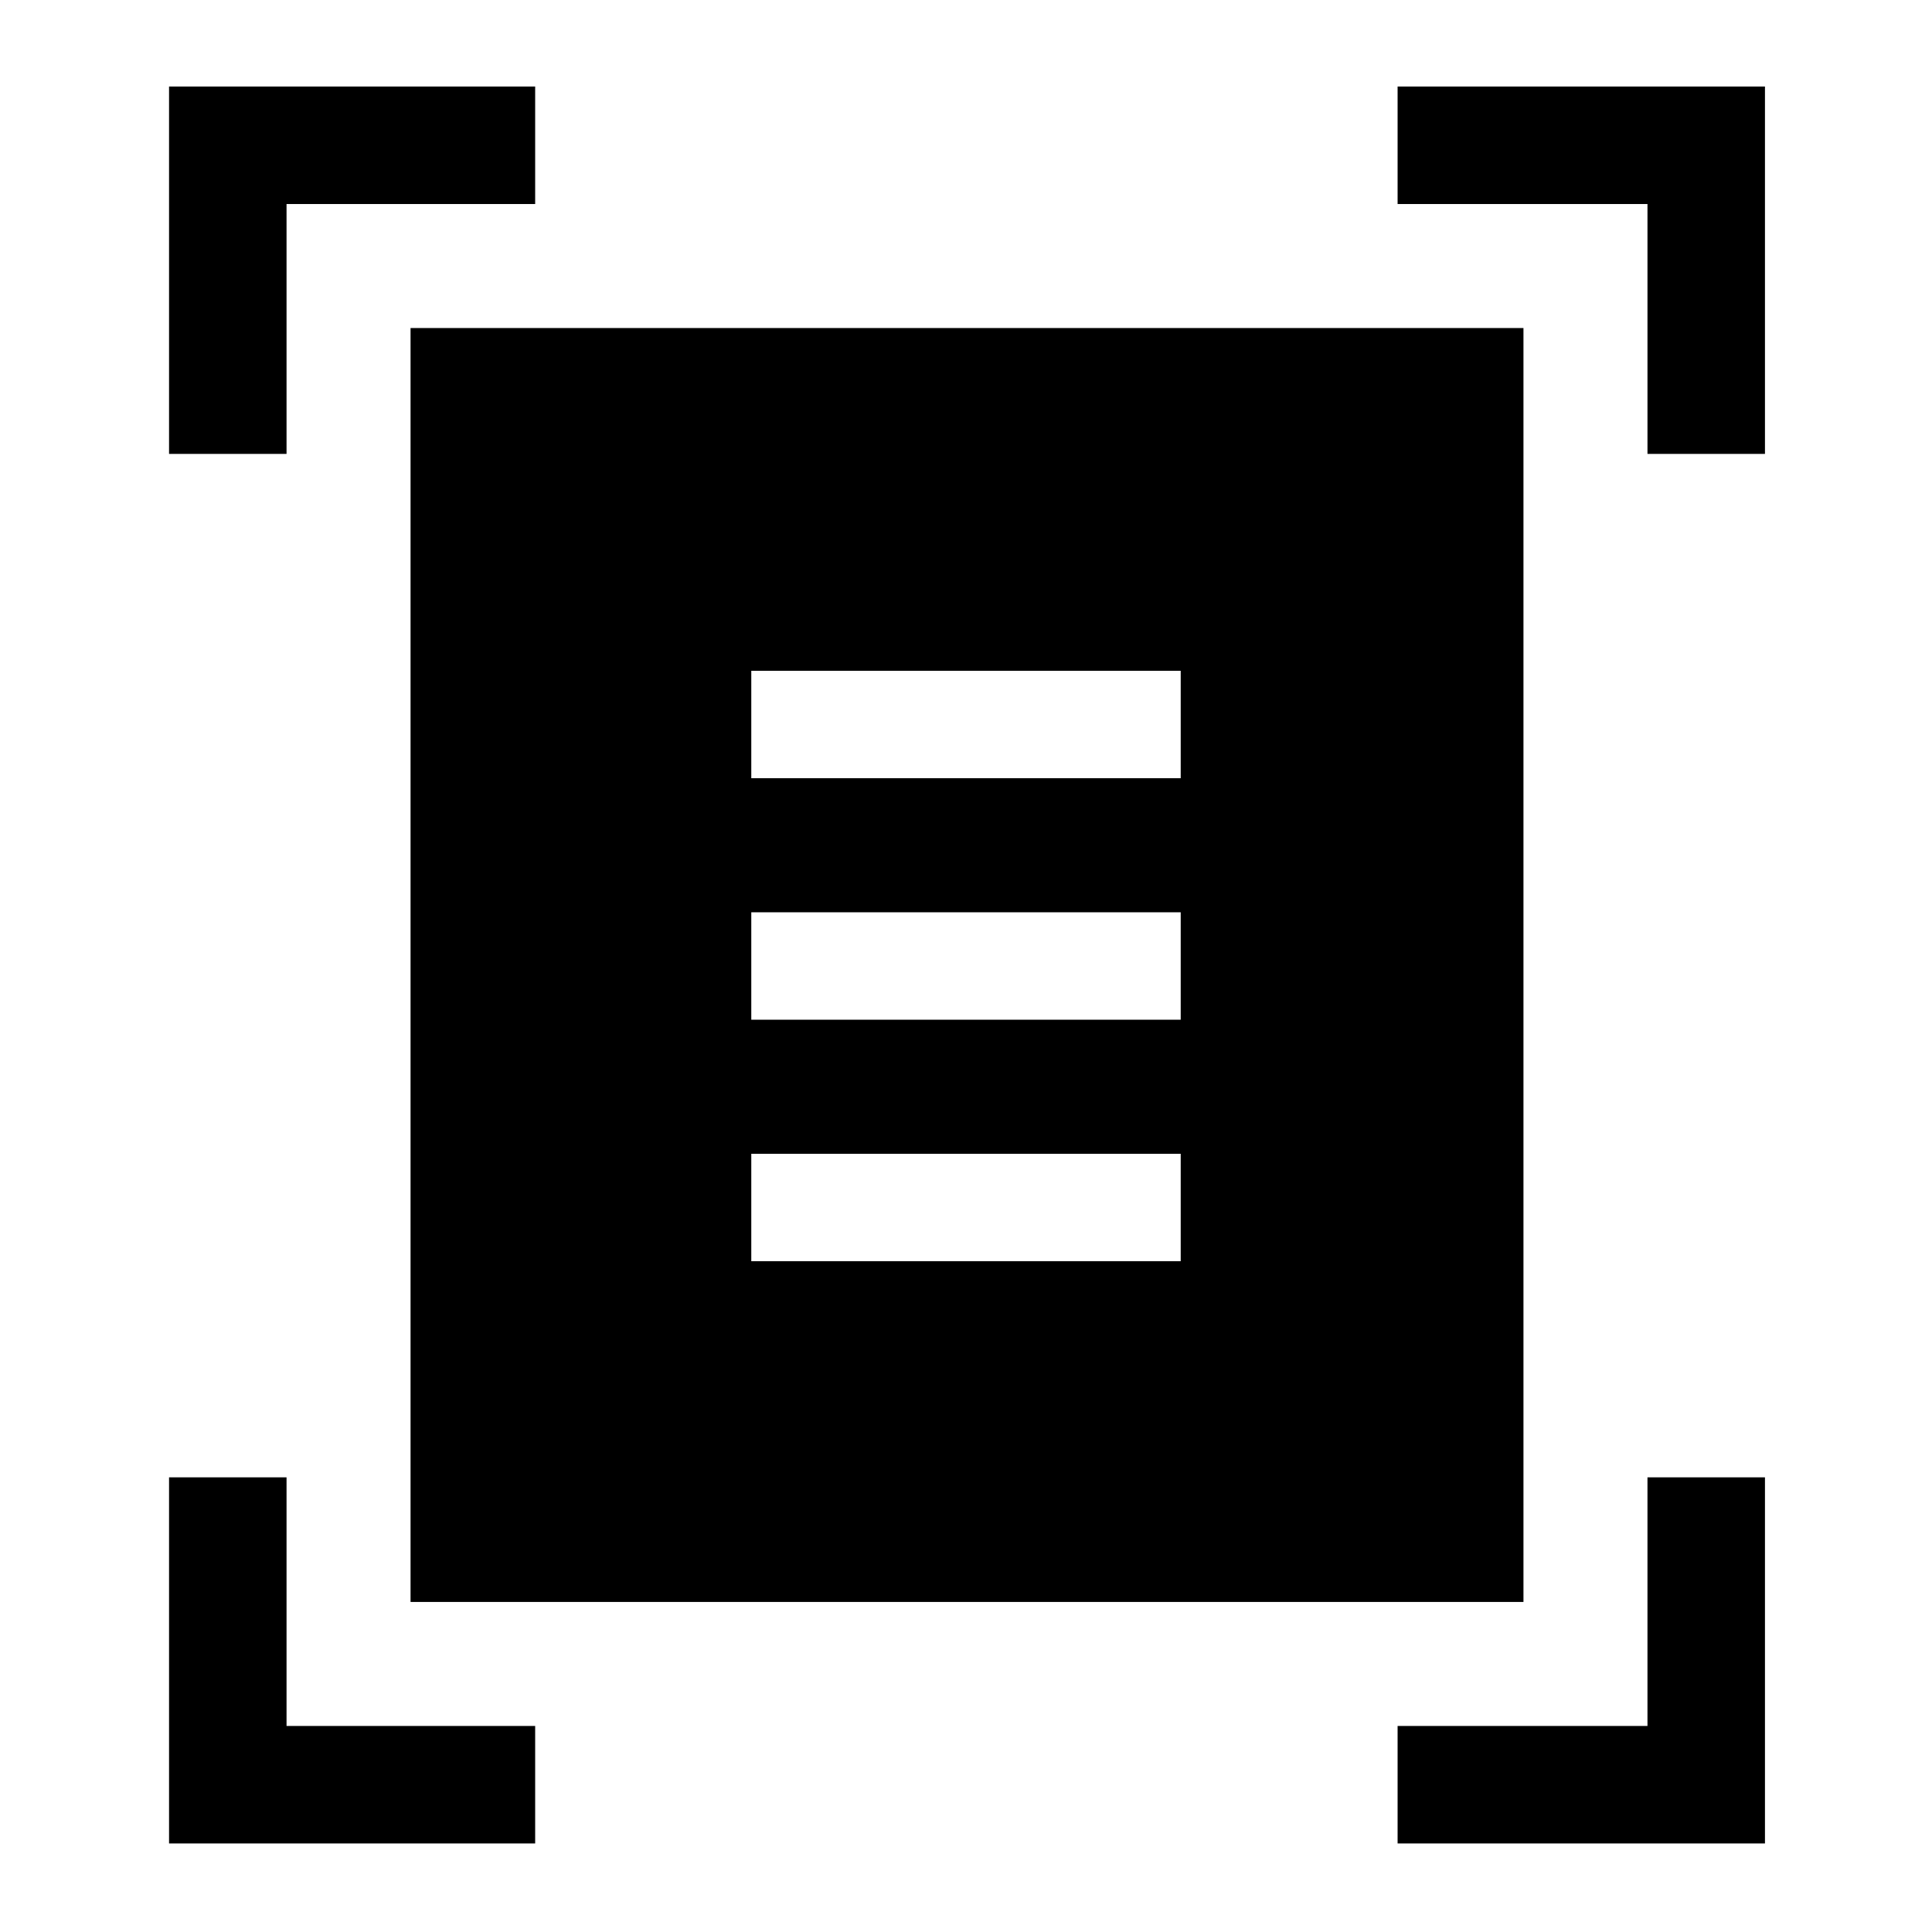 <svg xmlns="http://www.w3.org/2000/svg" height="48" viewBox="0 -960 960 960" width="48"><path d="M84-734.46V-917h181.92v58.38H142.38v124.16H84Zm734.62 0v-124.16H694.46V-917H877v182.54h-58.38ZM84-44v-181.92h58.38v123.54h123.54V-44H84Zm610.46 0v-58.38h124.16v-123.54H877V-44H694.46ZM204-164v-633h553v633H204Zm169.31-409.31h213.38v-53.38H373.31v53.38Zm0 120h213.38v-53.38H373.31v53.38Zm0 120h213.38v-53.38H373.31v53.38Z"/></svg>
